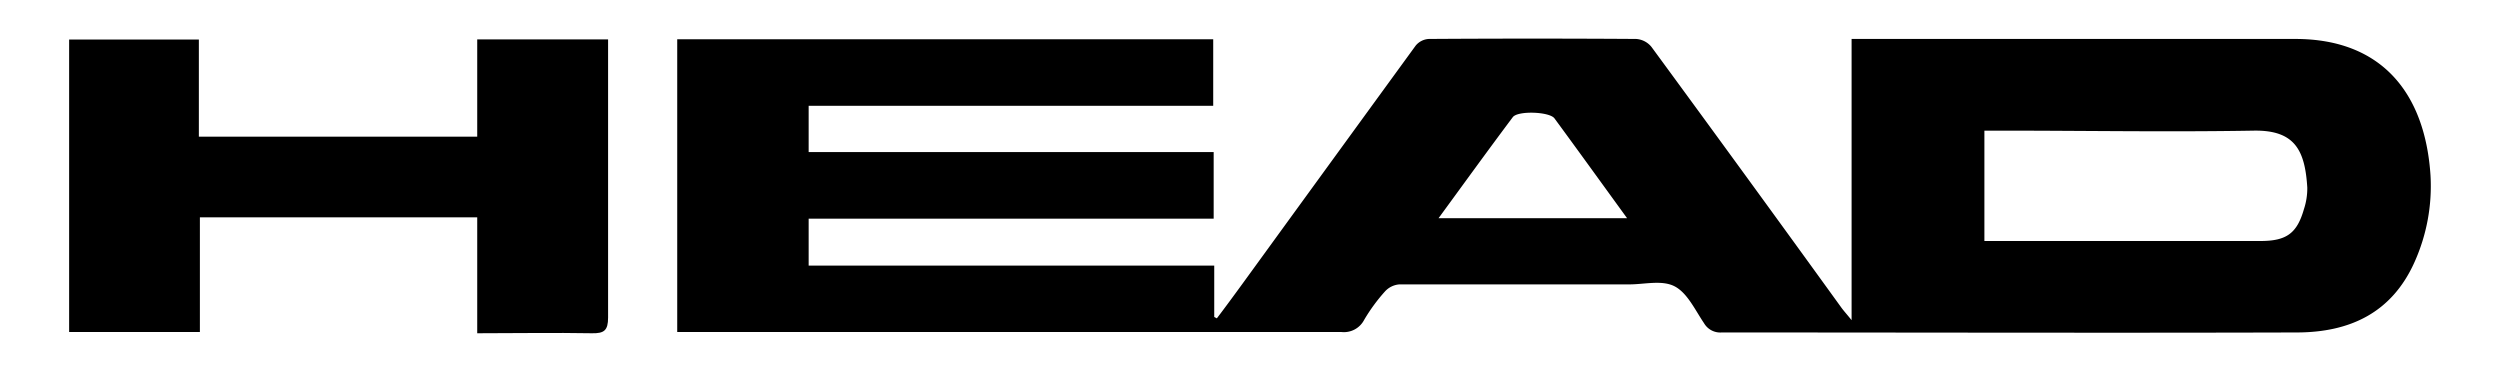 <svg id="Capa_1" data-name="Capa 1" xmlns="http://www.w3.org/2000/svg" viewBox="0 0 219.5 32.67"><title>head</title><path d="M59.46,3.45h47.06V9.29H71v4.06h35.56V19.2H71v4.12h35.61v4.51l.23.12c.76-1,1.53-2.05,2.28-3.08Q116.69,14.45,124.3,4a1.61,1.61,0,0,1,1.15-.58q9.11-.06,18.2,0a1.89,1.89,0,0,1,1.35.7q8.38,11.42,16.68,22.9c.22.3.48.58.89,1.09V3.42h1.35q18.81,0,37.61,0c7.66,0,11.41,4.85,11.87,12A16.29,16.29,0,0,1,212,23c-2,4.48-5.7,6.17-10.29,6.19-16.85.05-33.69,0-50.54,0a1.65,1.65,0,0,1-1.56-.82c-.78-1.15-1.45-2.63-2.56-3.22s-2.65-.18-4-.18c-6.73,0-13.46,0-20.19,0a1.9,1.9,0,0,0-1.26.62,15.42,15.42,0,0,0-1.83,2.5,2,2,0,0,1-2,1.06q-28.08,0-56.17,0H59.46ZM174.23,21.16h2.51q10.86,0,21.72,0c2.31,0,3.22-.68,3.83-2.81a5.81,5.81,0,0,0,.29-1.88c-.2-3.25-1.07-5.06-4.7-5-7.42.13-14.85,0-22.27,0h-1.38Zm-47.92-2h16.55c-2.18-3-4.27-5.9-6.38-8.77-.44-.59-3.23-.69-3.66-.1C130.66,13.17,128.55,16.09,126.31,19.15Z"/><path d="M41.9,12V3.46c.37,0,.65,0,.92,0H53.39V4.76c0,7.71,0,15.42,0,23.12,0,1.14-.35,1.4-1.42,1.38-3.31-.06-6.62,0-10.07,0V19.08H17.55V29.15H6.07V3.47H17.46V12Z"/></svg>